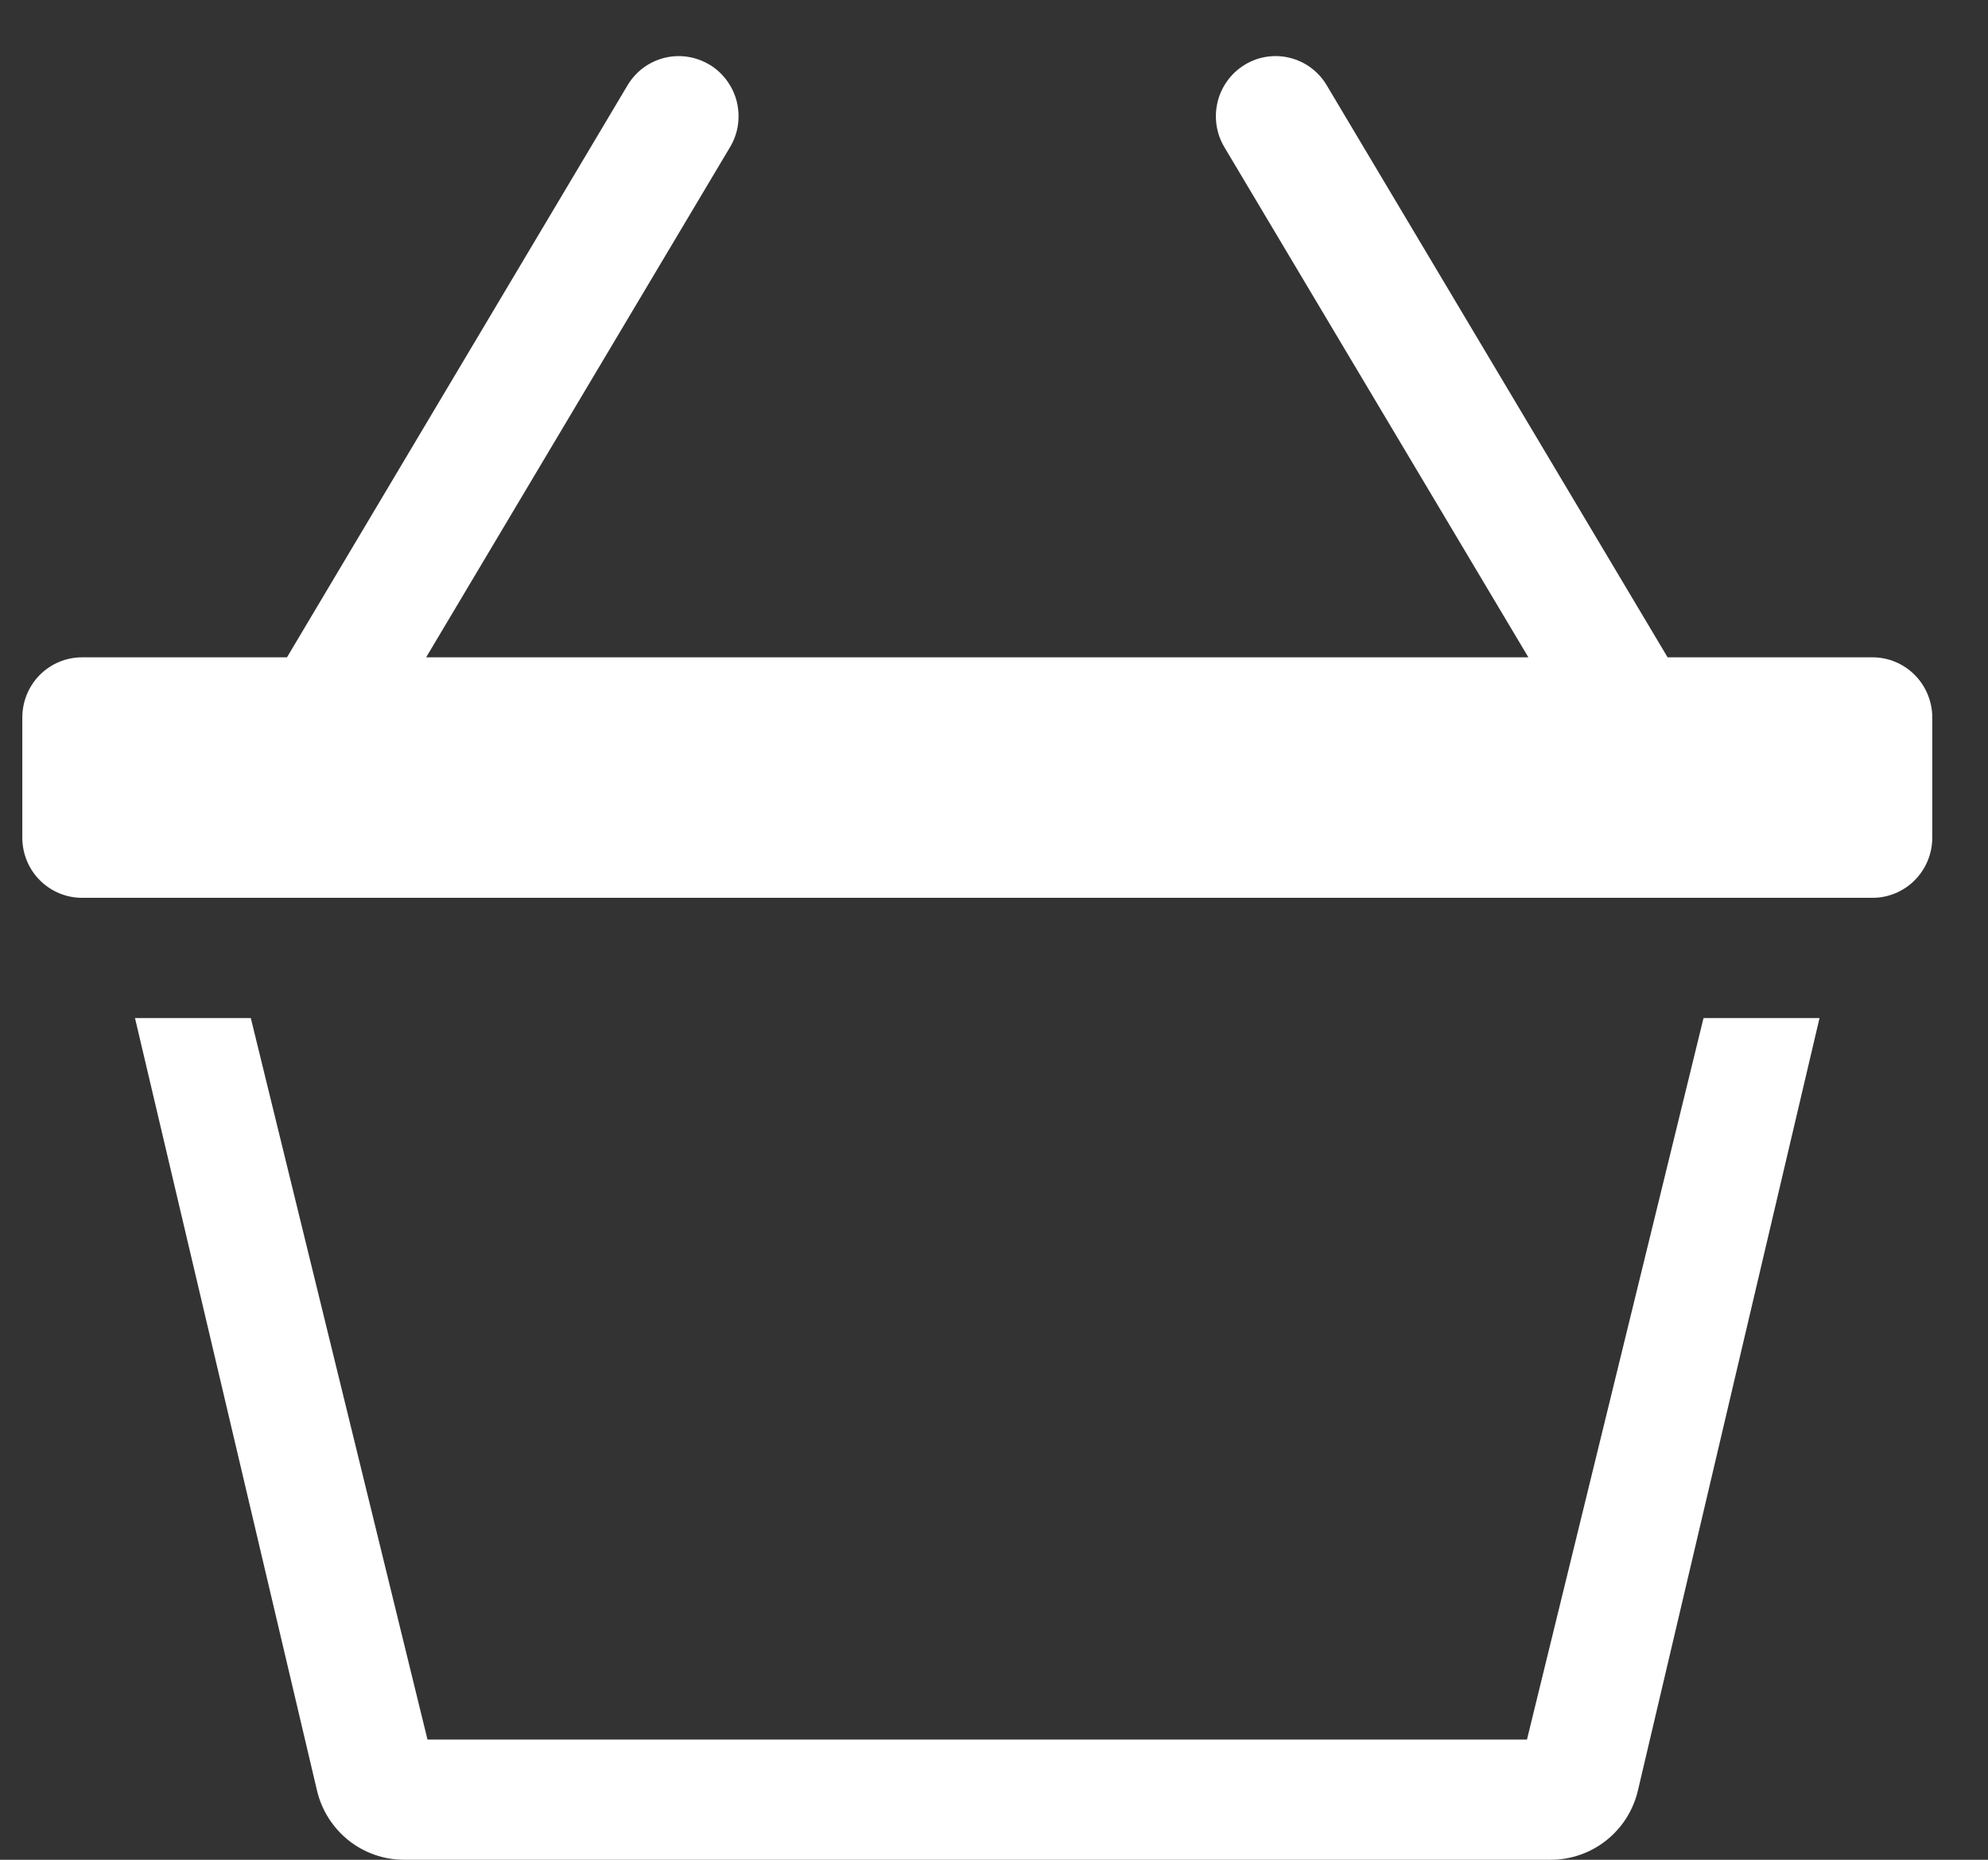 <svg width="31" height="29" viewBox="0 0 31 29" fill="none" xmlns="http://www.w3.org/2000/svg">
<rect x="0" y="0" width="31" height="29" fill="#333333" stroke="none"/>
<path d="M11.064 1.008C11.169 1.071 11.26 1.155 11.333 1.254C11.406 1.353 11.459 1.465 11.489 1.584C11.518 1.704 11.524 1.828 11.507 1.95C11.489 2.072 11.447 2.189 11.384 2.294L6.645 10.25H23.833L19.092 2.294C18.965 2.081 18.928 1.826 18.988 1.584C19.048 1.343 19.201 1.136 19.413 1.008C19.624 0.88 19.878 0.842 20.117 0.903C20.357 0.963 20.562 1.117 20.689 1.331L26.004 10.25H29.2C29.447 10.25 29.683 10.349 29.858 10.525C30.032 10.7 30.131 10.939 30.131 11.188V13.062C30.131 13.311 30.032 13.55 29.858 13.725C29.683 13.901 29.447 14 29.2 14H1.279C1.032 14 0.795 13.901 0.62 13.725C0.446 13.55 0.348 13.311 0.348 13.062V11.188C0.348 10.939 0.446 10.7 0.62 10.525C0.795 10.349 1.032 10.25 1.279 10.25H4.475L9.785 1.331C9.848 1.225 9.931 1.133 10.029 1.059C10.127 0.986 10.239 0.933 10.357 0.903C10.476 0.873 10.599 0.867 10.72 0.885C10.841 0.903 10.957 0.945 11.062 1.008H11.064ZM6.666 27.125L3.911 15.875H2.105L4.944 27.924C5.017 28.23 5.191 28.503 5.437 28.699C5.683 28.894 5.987 29 6.301 29H24.181C24.495 29 24.8 28.894 25.046 28.699C25.293 28.504 25.467 28.231 25.54 27.924L28.373 15.875H26.564L23.811 27.125H6.667H6.666Z" fill="white"/>
</svg>

